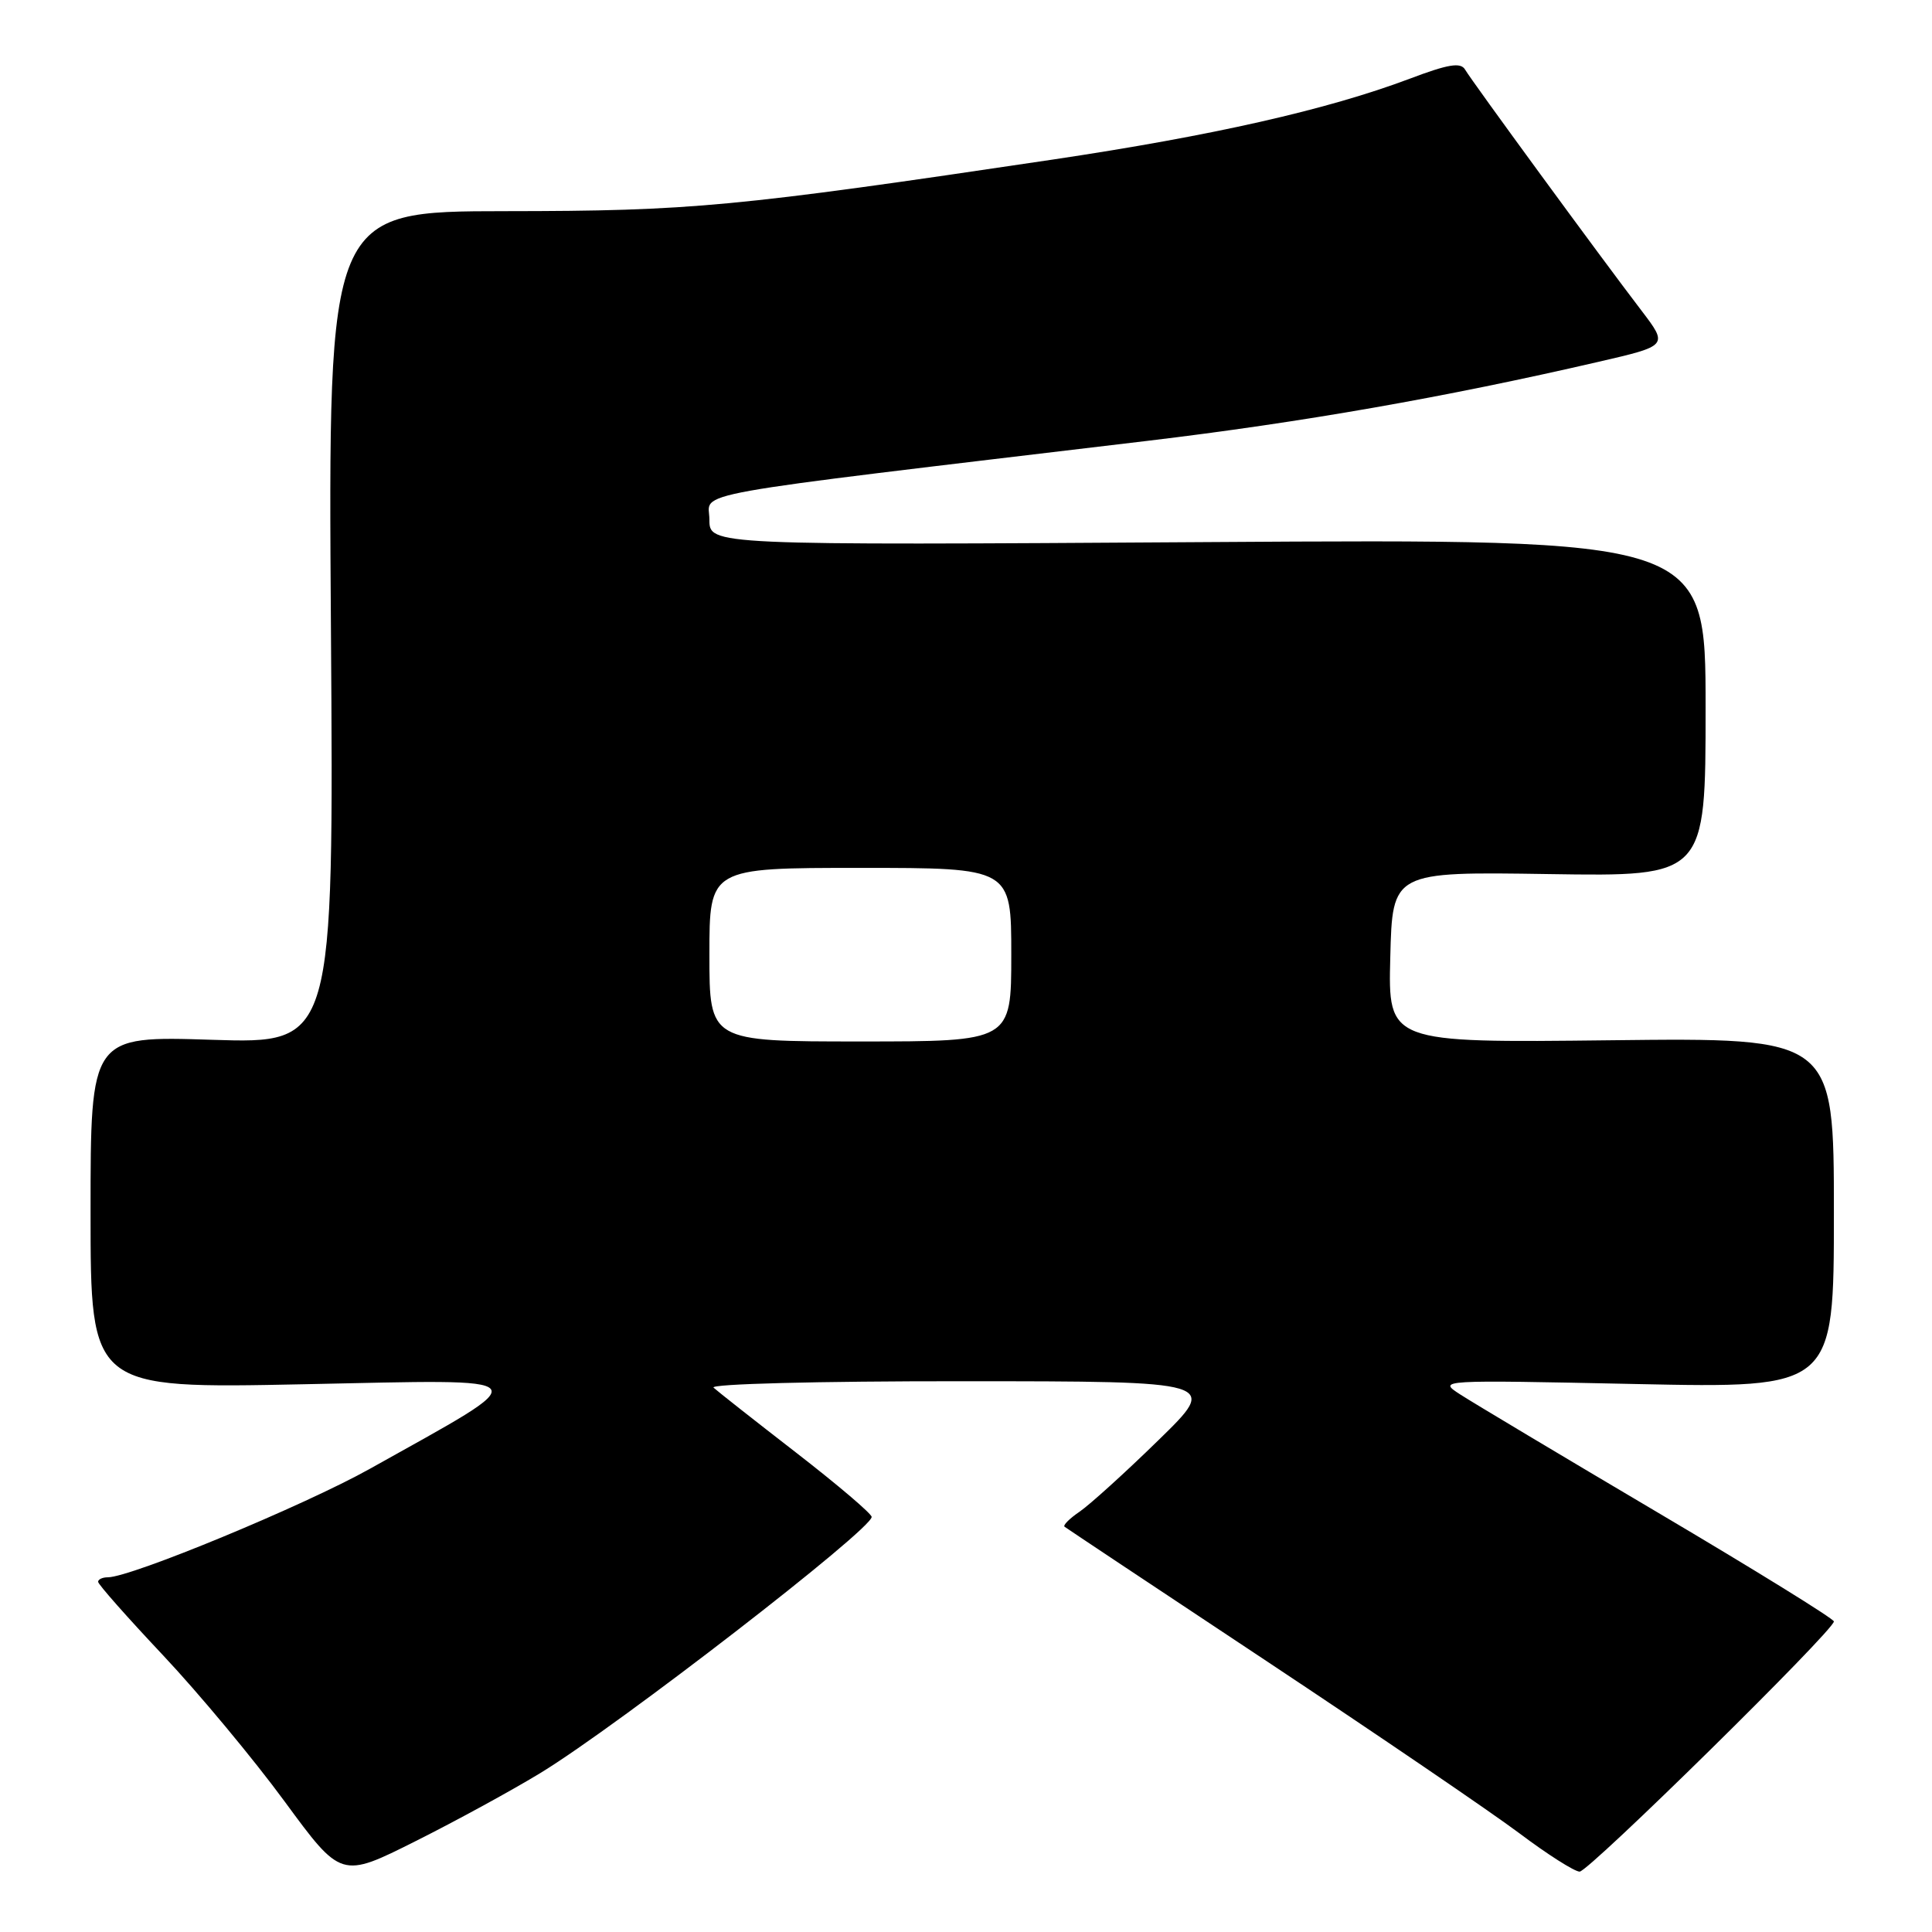 <?xml version="1.0" encoding="UTF-8" standalone="no"?>
<!DOCTYPE svg PUBLIC "-//W3C//DTD SVG 1.1//EN" "http://www.w3.org/Graphics/SVG/1.1/DTD/svg11.dtd" >
<svg xmlns="http://www.w3.org/2000/svg" xmlns:xlink="http://www.w3.org/1999/xlink" version="1.1" viewBox="0 0 256 256">
 <g >
 <path fill="currentColor"
d=" M 71.71 234.87 C 82.03 228.55 115.50 202.67 115.50 201.00 C 115.50 200.58 111.00 196.75 105.50 192.49 C 100.00 188.23 95.07 184.35 94.55 183.87 C 94.01 183.38 108.28 183.01 127.55 183.02 C 161.50 183.03 161.50 183.03 153.50 190.83 C 149.10 195.13 144.40 199.38 143.06 200.30 C 141.72 201.21 140.82 202.11 141.06 202.30 C 141.30 202.49 153.43 210.56 168.00 220.22 C 182.57 229.89 197.56 240.10 201.30 242.90 C 205.03 245.71 208.64 248.00 209.31 248.00 C 210.52 248.00 243.00 216.04 243.00 214.85 C 243.00 214.50 232.54 208.03 219.75 200.47 C 206.96 192.91 195.15 185.85 193.50 184.78 C 190.50 182.84 190.50 182.84 216.75 183.39 C 243.00 183.94 243.00 183.94 243.00 160.72 C 243.00 137.50 243.00 137.50 213.47 137.84 C 183.93 138.18 183.93 138.18 184.22 126.84 C 184.50 115.50 184.50 115.50 205.25 115.82 C 226.00 116.14 226.00 116.14 226.00 93.78 C 226.00 71.41 226.00 71.41 160.00 71.83 C 94.00 72.25 94.00 72.25 94.00 68.85 C 94.00 65.04 89.08 65.93 152.00 58.42 C 172.51 55.97 191.50 52.64 211.78 47.95 C 221.05 45.81 221.05 45.81 217.50 41.15 C 212.15 34.16 194.97 10.68 194.13 9.22 C 193.55 8.23 191.92 8.49 186.77 10.44 C 175.84 14.55 160.67 17.98 139.52 21.14 C 97.27 27.43 91.69 27.96 66.99 27.98 C 43.47 28.00 43.47 28.00 43.85 83.15 C 44.23 138.29 44.23 138.29 28.12 137.78 C 12.00 137.26 12.00 137.26 12.00 160.63 C 12.00 184.00 12.00 184.00 40.25 183.42 C 72.12 182.77 71.54 182.02 49.00 194.63 C 40.29 199.50 17.35 209.00 14.29 209.00 C 13.58 209.00 13.00 209.27 13.00 209.60 C 13.00 209.93 16.88 214.32 21.62 219.35 C 26.35 224.38 33.60 233.09 37.72 238.71 C 45.21 248.91 45.21 248.91 55.09 243.95 C 60.52 241.23 68.00 237.14 71.71 234.87 Z  M 94.00 126.50 C 94.00 115.00 94.00 115.00 114.00 115.00 C 134.00 115.00 134.00 115.00 134.00 126.50 C 134.00 138.00 134.00 138.00 114.00 138.00 C 94.00 138.00 94.00 138.00 94.00 126.50 Z "/>
</g>
</svg>